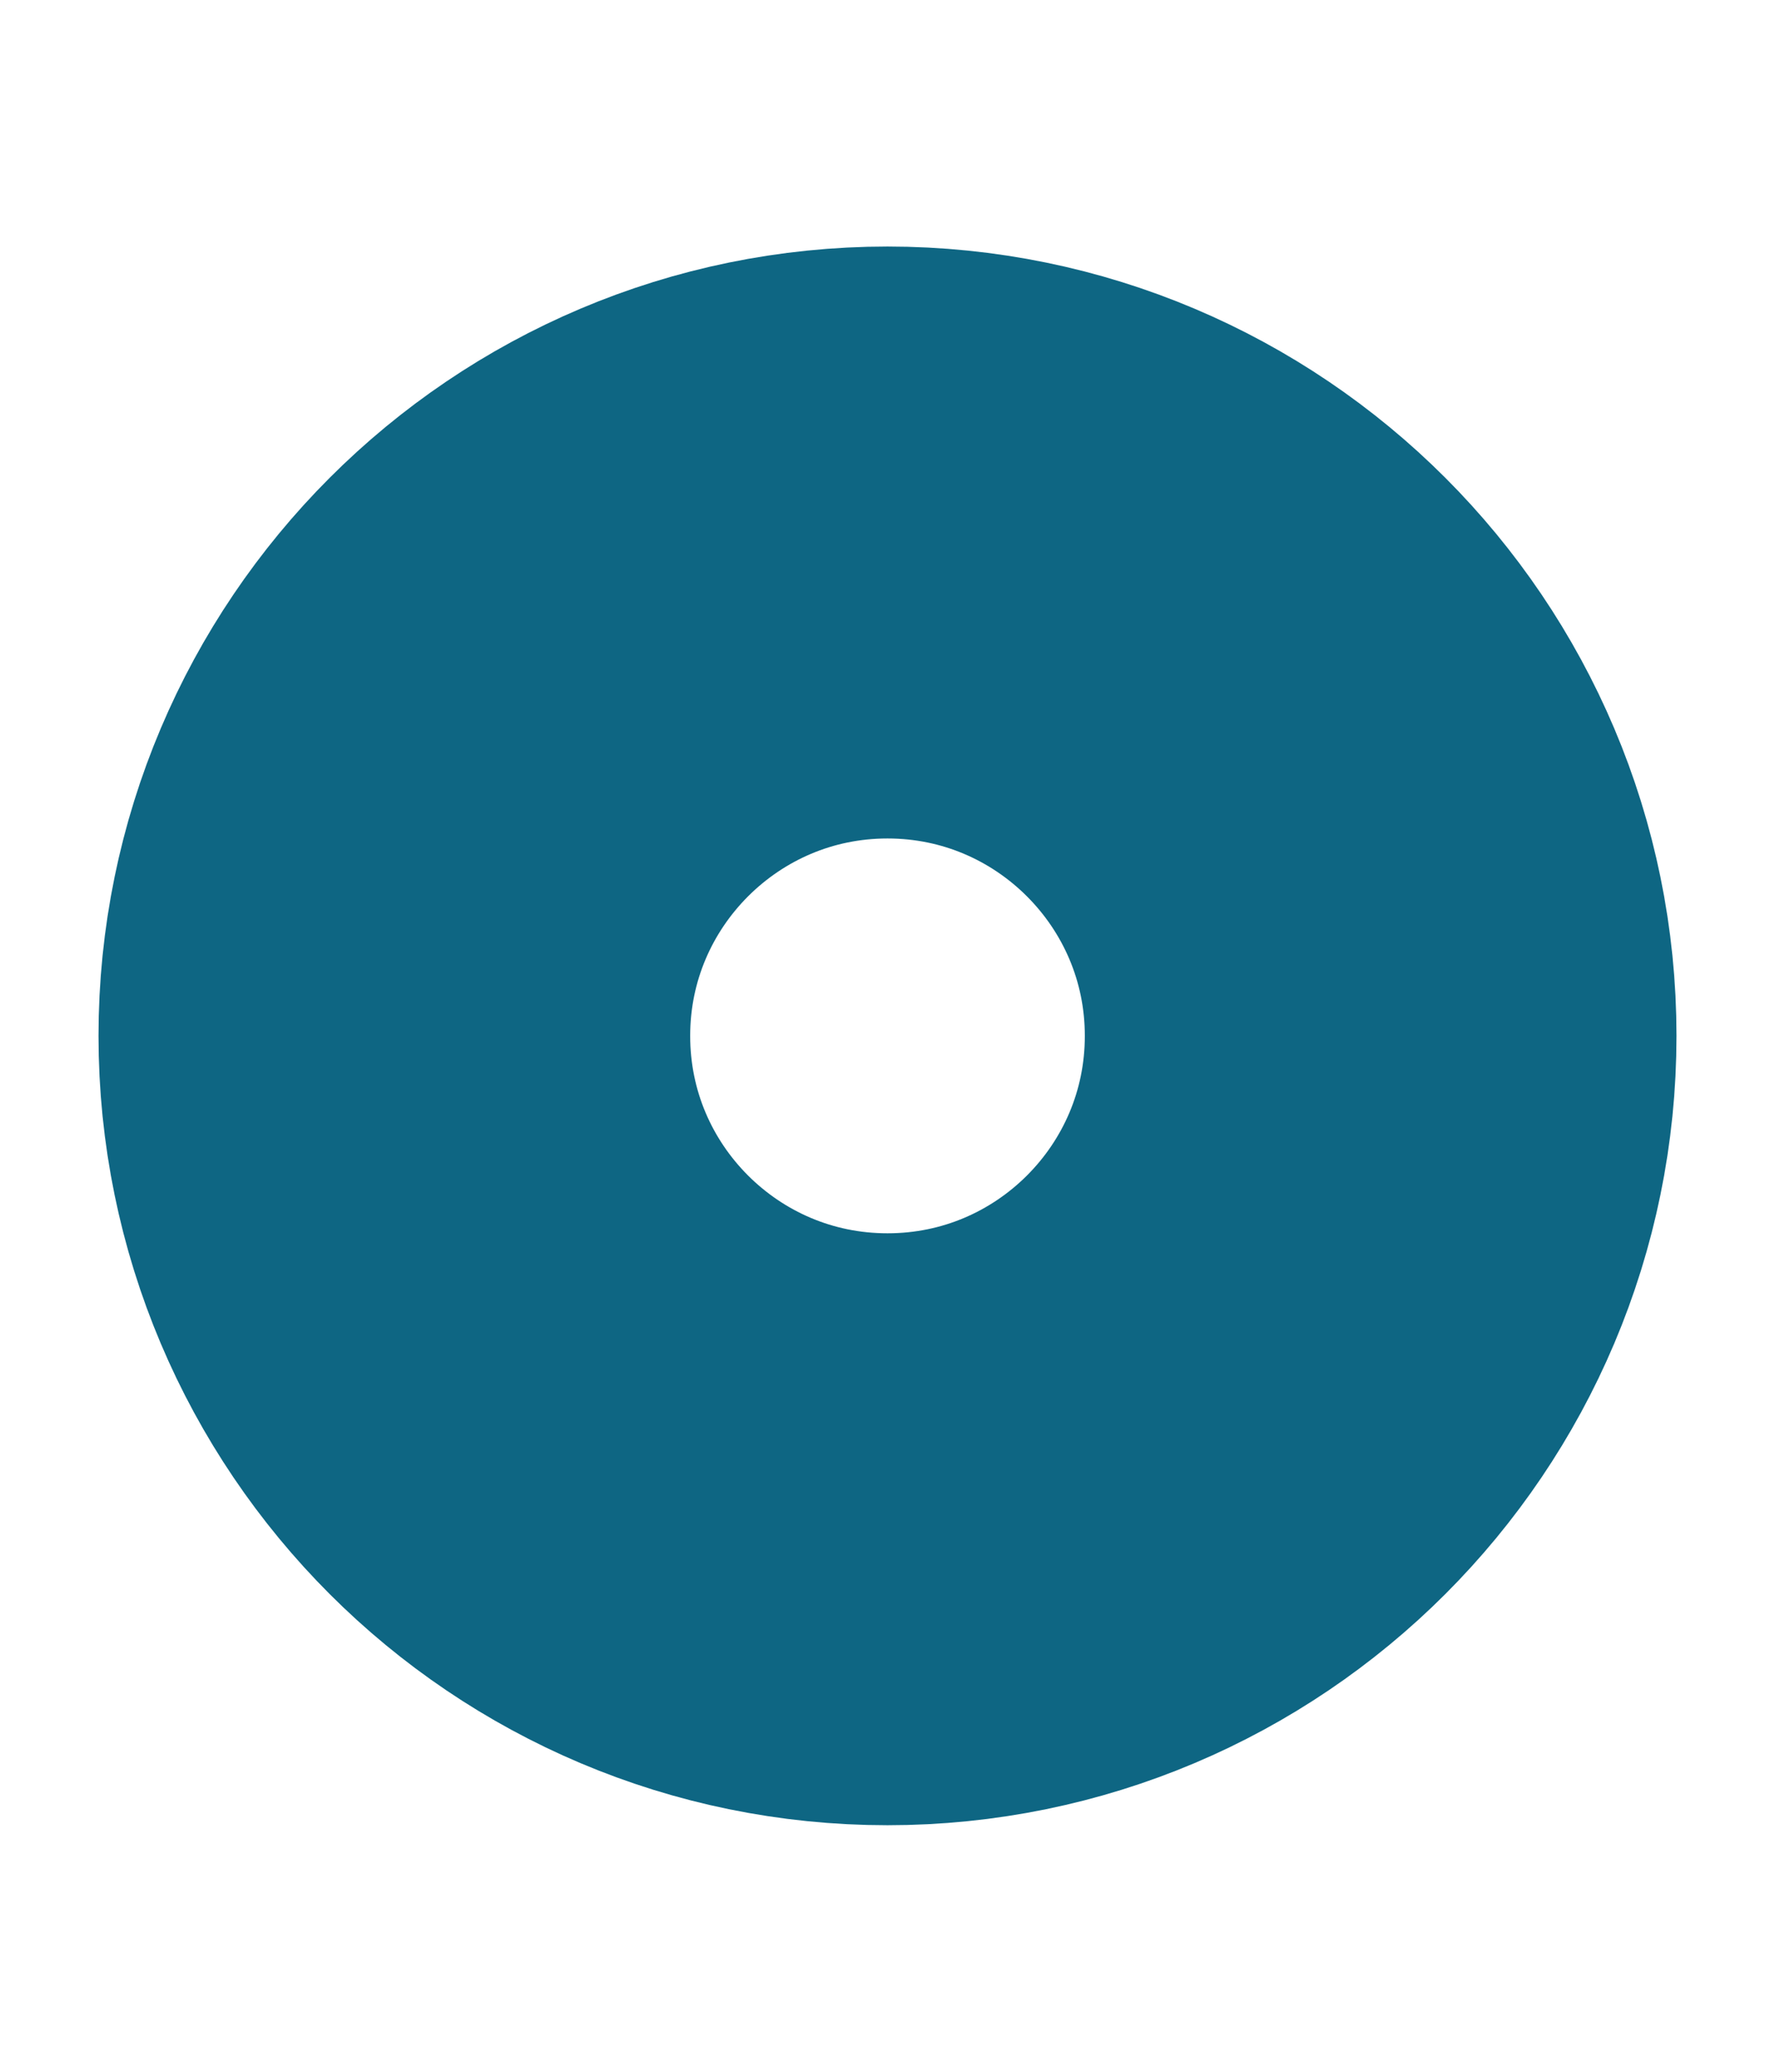 <svg width="6" height="7" viewBox="0 0 6 7" fill="none" xmlns="http://www.w3.org/2000/svg">
<path d="M3 5.167C3.92 5.167 4.667 4.421 4.667 3.5C4.667 2.58 3.92 1.833 3 1.833C2.08 1.833 1.333 2.58 1.333 3.5C1.333 4.421 2.08 5.167 3 5.167Z" stroke="#0E6683" stroke-width="2" stroke-linecap="round" stroke-linejoin="round"/>
</svg>
